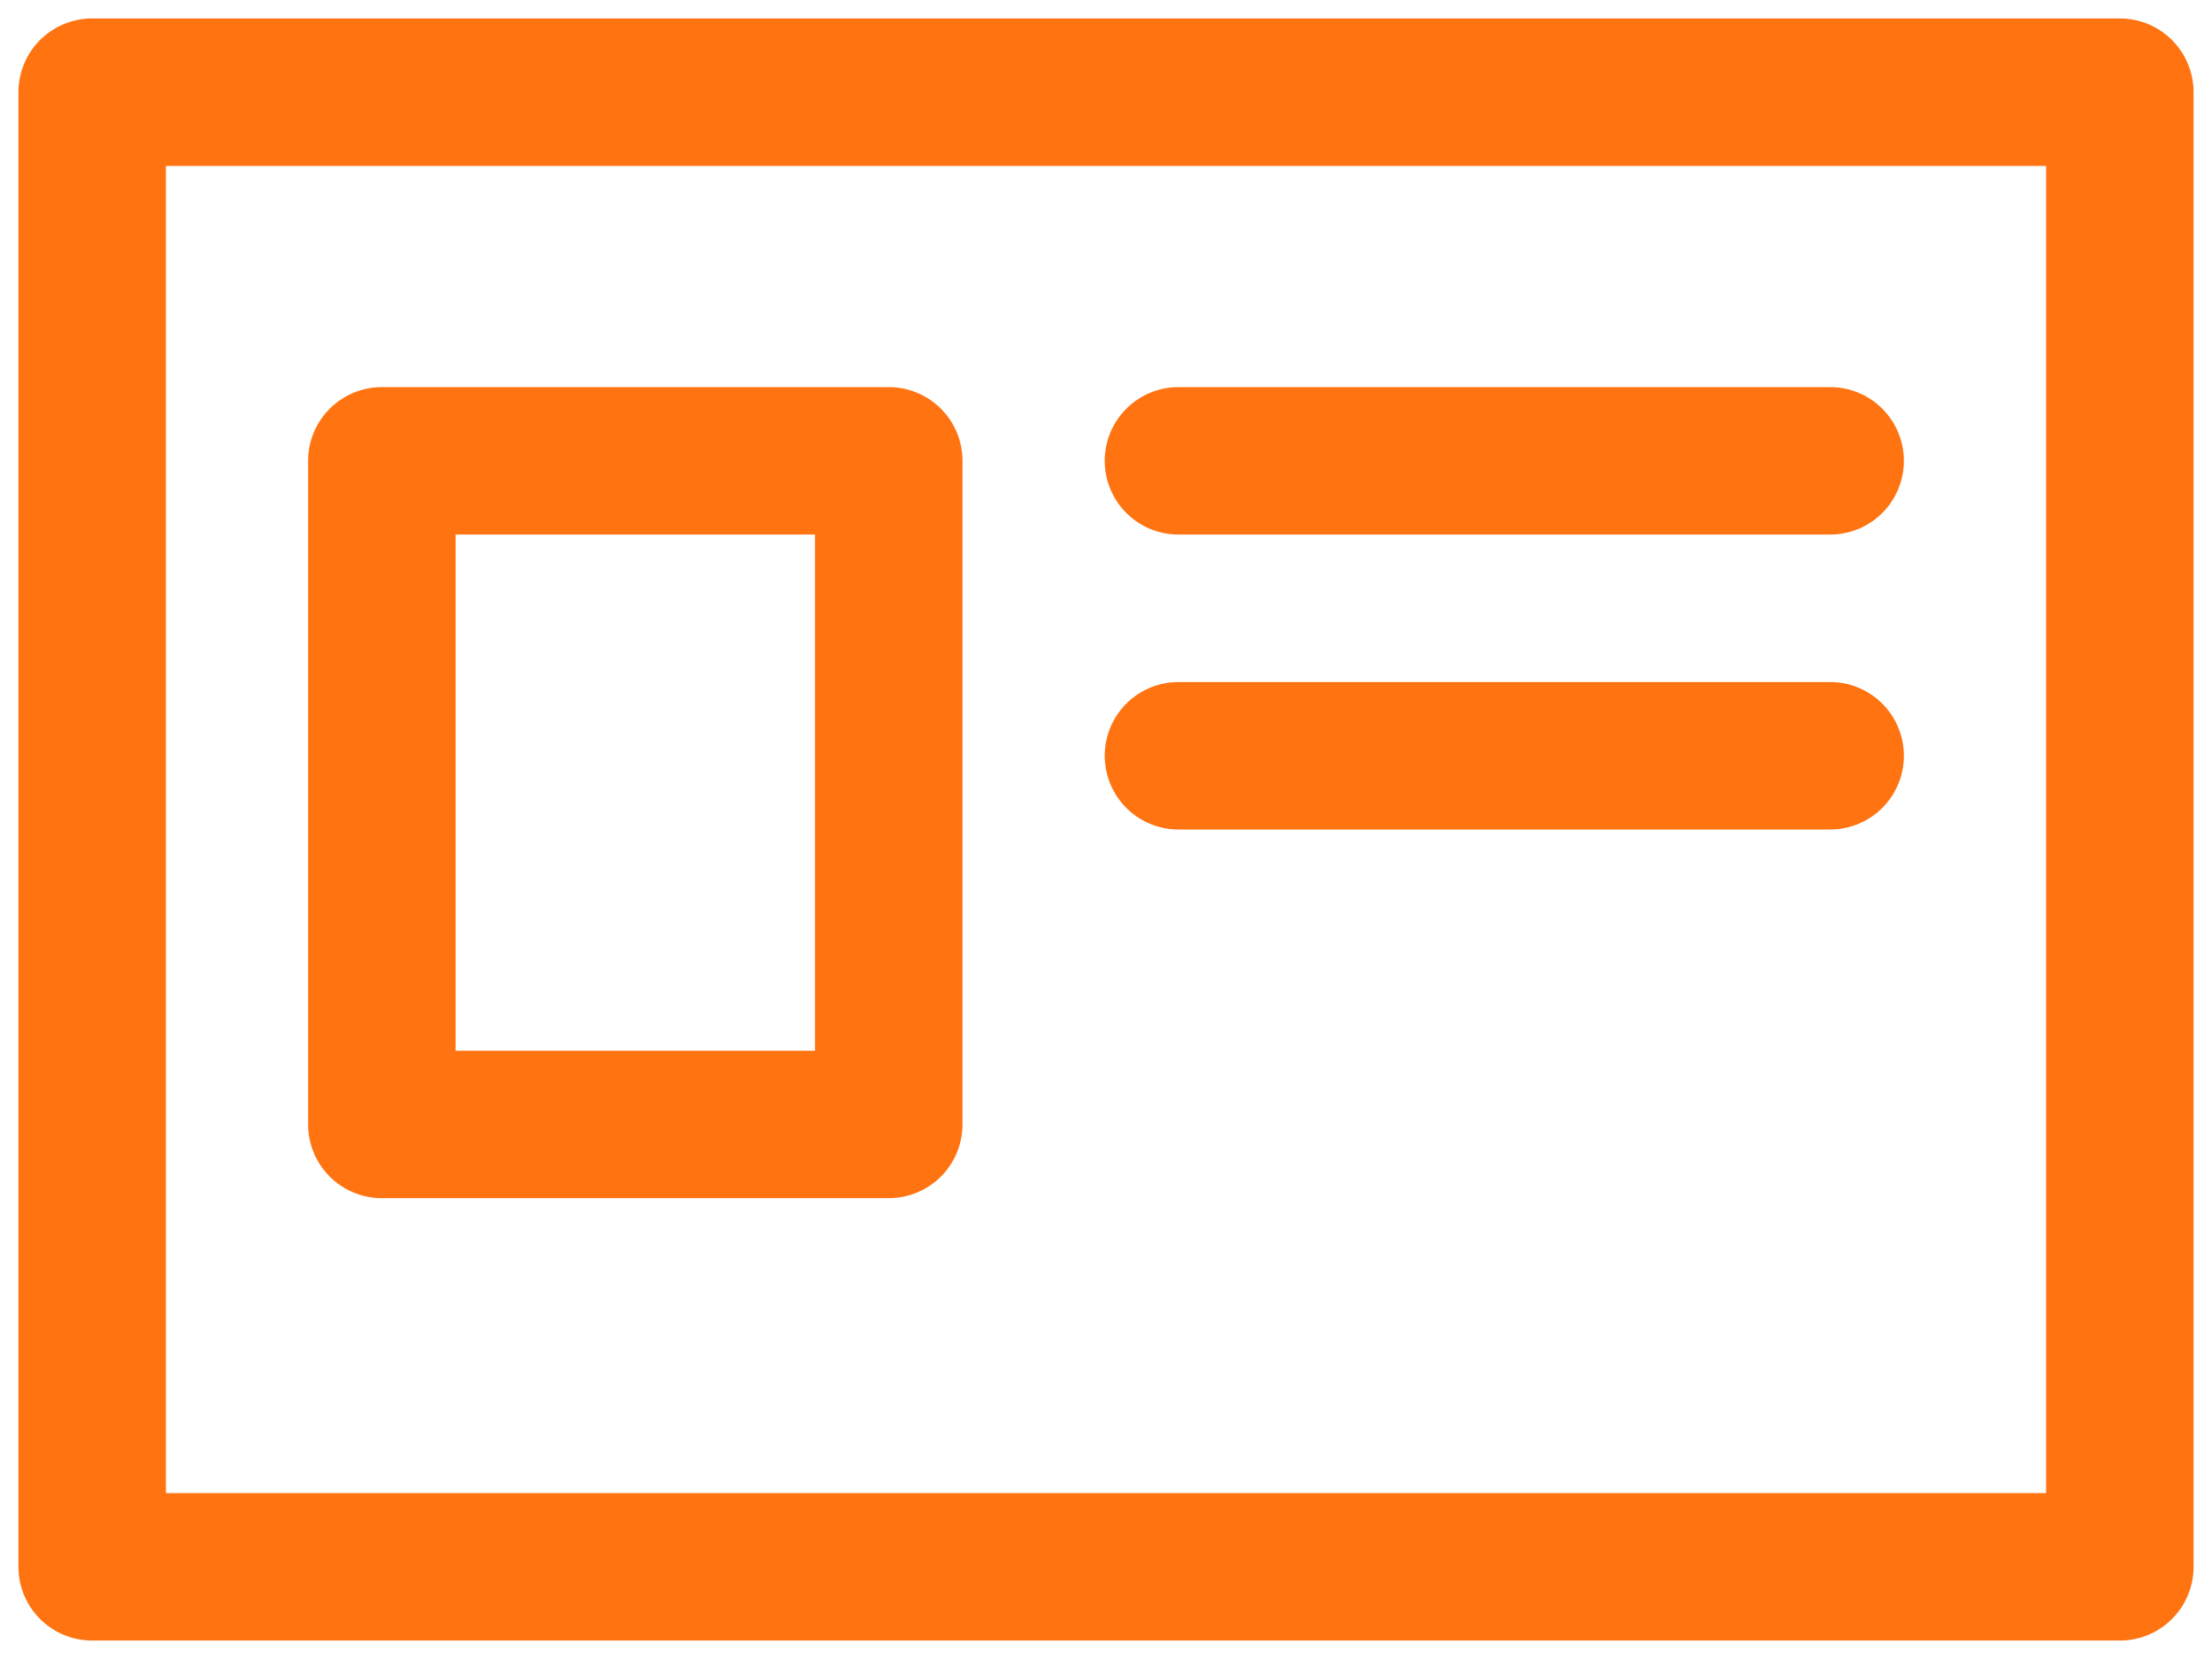 <?xml version="1.0" encoding="UTF-8"?>
<svg width="24px" height="18px" viewBox="0 0 24 18" version="1.1" xmlns="http://www.w3.org/2000/svg" xmlns:xlink="http://www.w3.org/1999/xlink">
    <title>icon/ID/card/new/tomato</title>
    <g id="icon/ID/card/new/tomato" stroke="none" stroke-width="1" fill="none" fill-rule="evenodd" stroke-linecap="round" stroke-linejoin="round">
        <polygon id="Stroke-1" stroke="#FF7311" stroke-width="1.6" points="1 17 23 17 23 1 1 1"></polygon>
        <line x1="12.786" y1="5" x2="19.857" y2="5" id="Stroke-3" stroke="#FF7311" stroke-width="1.6"></line>
        <line x1="12.786" y1="8.2" x2="19.857" y2="8.2" id="Stroke-4" stroke="#FF7311" stroke-width="1.6"></line>
        <polygon id="Stroke-5" stroke="#FF7311" stroke-width="1.6" points="4.143 12.2 9.643 12.2 9.643 5 4.143 5"></polygon>
    </g>
</svg>